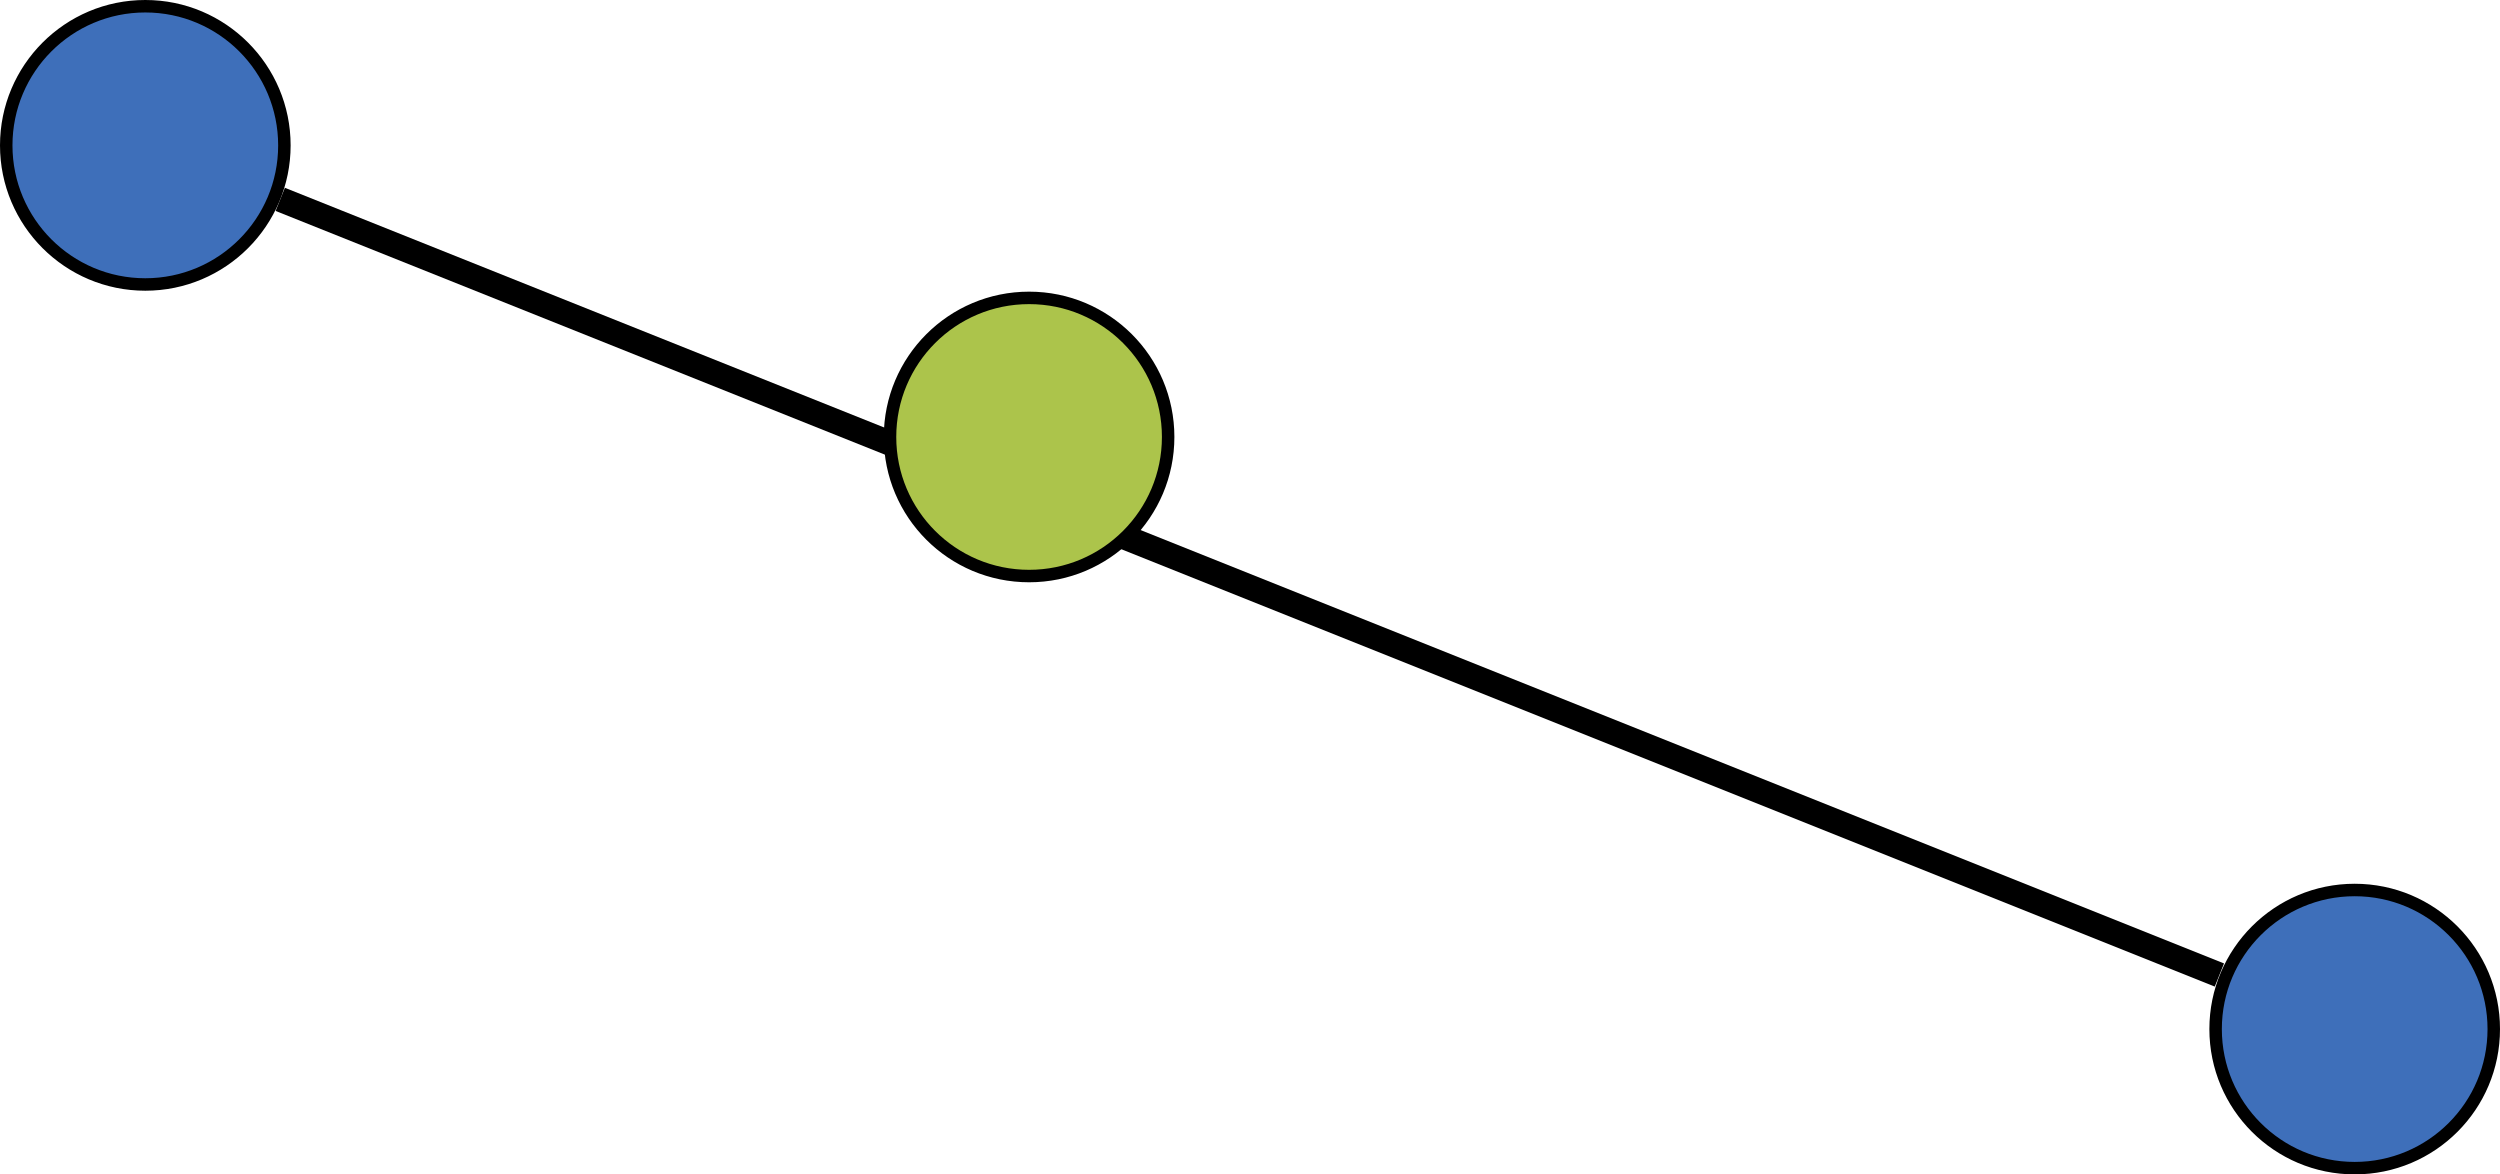 <?xml version='1.0'?>
<!-- This file was generated by dvisvgm 1.9.2 -->
<svg height='37.67pt' version='1.1' viewBox='-0.364 -15.309 80.189 37.67' width='80.189pt' xmlns='http://www.w3.org/2000/svg' xmlns:xlink='http://www.w3.org/1999/xlink'>
<g id='page1'>
<path d='M8.758 -10.645C8.758 -13.109 6.762 -15.109 4.297 -15.109C1.832 -15.109 -0.164 -13.109 -0.164 -10.645C-0.164 -8.184 1.832 -6.184 4.297 -6.184C6.762 -6.184 8.758 -8.184 8.758 -10.645ZM4.297 -10.645' fill='#3e6fba'/>
<path d='M8.758 -10.645C8.758 -13.109 6.762 -15.109 4.297 -15.109C1.832 -15.109 -0.164 -13.109 -0.164 -10.645C-0.164 -8.184 1.832 -6.184 4.297 -6.184C6.762 -6.184 8.758 -8.184 8.758 -10.645ZM4.297 -10.645' fill='none' stroke='#000000' stroke-miterlimit='10.037' stroke-width='0.4'/>
<path d='M79.625 17.699C79.625 15.238 77.629 13.238 75.164 13.238S70.703 15.238 70.703 17.699C70.703 20.164 72.699 22.16 75.164 22.16S79.625 20.164 79.625 17.699ZM75.164 17.699' fill='#3e6fba'/>
<path d='M79.625 17.699C79.625 15.238 77.629 13.238 75.164 13.238S70.703 15.238 70.703 17.699C70.703 20.164 72.699 22.16 75.164 22.16S79.625 20.164 79.625 17.699ZM75.164 17.699' fill='none' stroke='#000000' stroke-miterlimit='10.037' stroke-width='0.4'/>
<path d='M8.625 -8.914L70.824 15.965' fill='none' stroke='#000000' stroke-miterlimit='10.037' stroke-width='0.8'/>
<path d='M37.105 -1.293C37.105 -3.758 35.109 -5.754 32.645 -5.754C30.18 -5.754 28.184 -3.758 28.184 -1.293C28.184 1.172 30.18 3.168 32.645 3.168C35.109 3.168 37.105 1.172 37.105 -1.293ZM32.645 -1.293' fill='#acc44b'/>
<path d='M37.105 -1.293C37.105 -3.758 35.109 -5.754 32.645 -5.754C30.18 -5.754 28.184 -3.758 28.184 -1.293C28.184 1.172 30.18 3.168 32.645 3.168C35.109 3.168 37.105 1.172 37.105 -1.293ZM32.645 -1.293' fill='none' stroke='#000000' stroke-miterlimit='10.037' stroke-width='0.4'/>
</g>
</svg>
